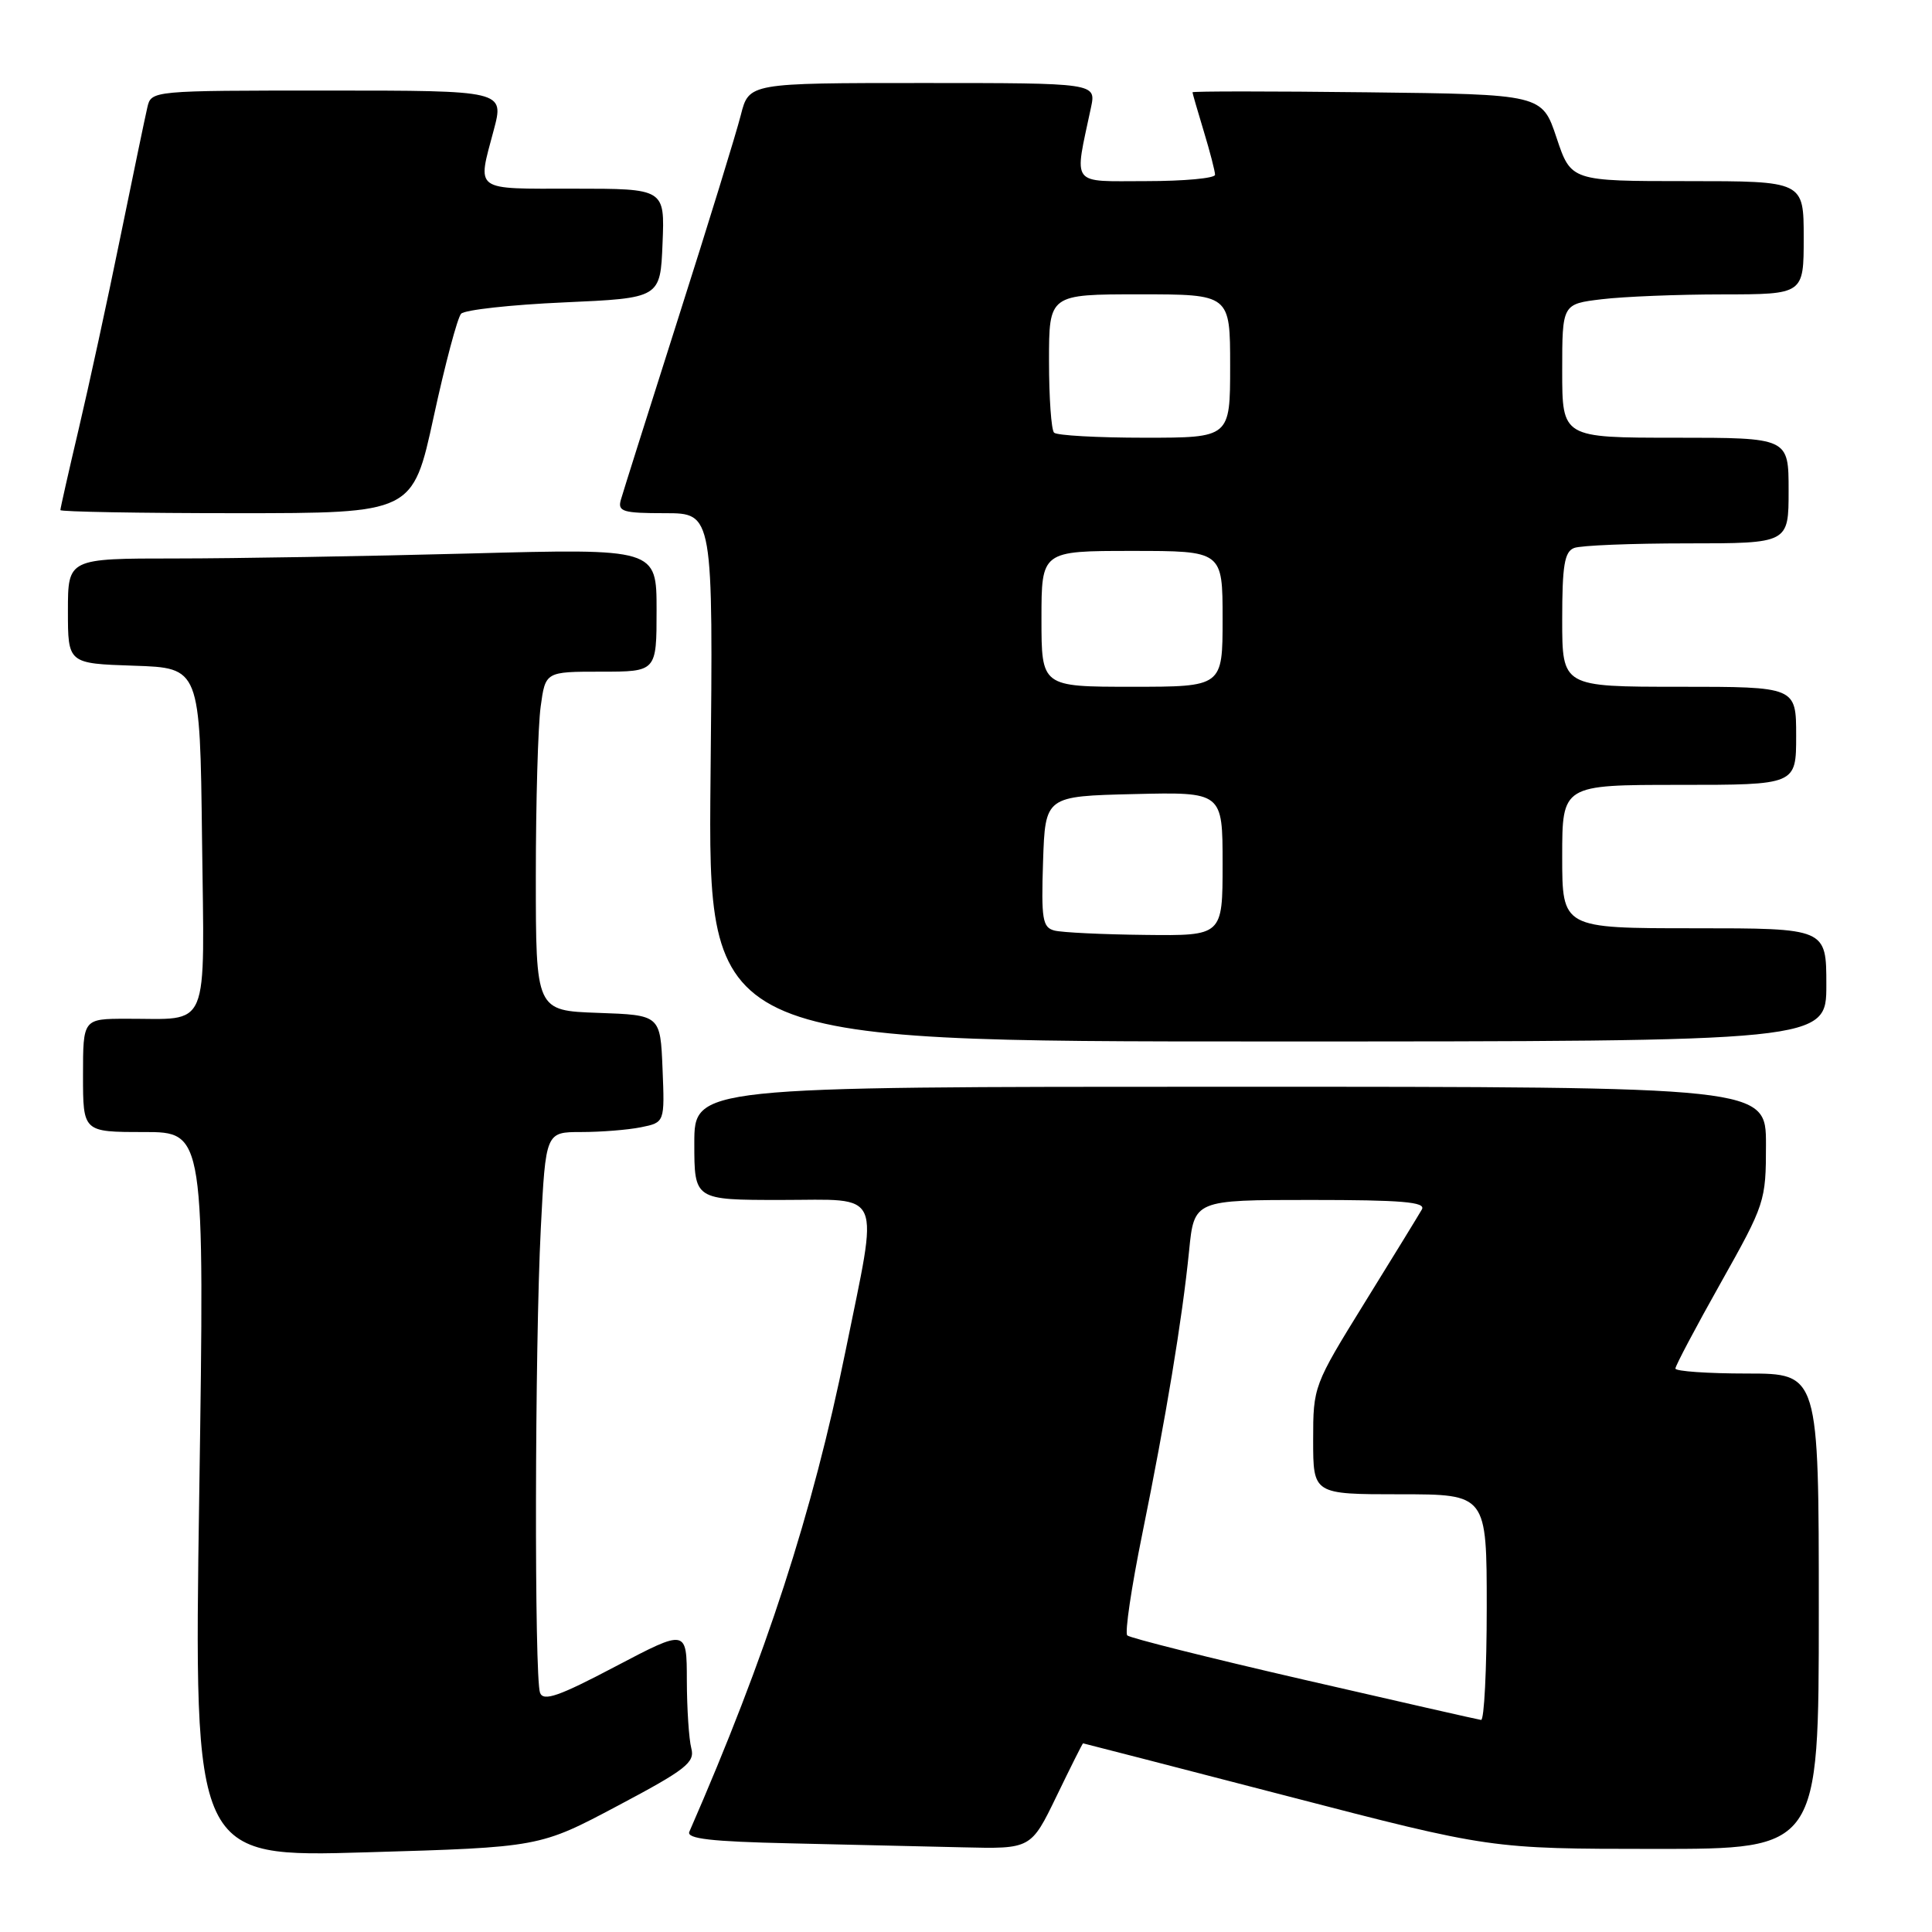 <?xml version="1.0" encoding="UTF-8" standalone="no"?>
<!DOCTYPE svg PUBLIC "-//W3C//DTD SVG 1.1//EN" "http://www.w3.org/Graphics/SVG/1.1/DTD/svg11.dtd" >
<svg xmlns="http://www.w3.org/2000/svg" xmlns:xlink="http://www.w3.org/1999/xlink" version="1.1" viewBox="0 0 256 256">
 <g >
 <path fill="currentColor"
d=" M 81.84 239.28 C 90.90 234.48 92.11 233.53 91.60 231.65 C 91.29 230.47 91.02 226.43 91.01 222.67 C 91.00 215.85 91.00 215.85 81.56 220.81 C 74.07 224.76 72.01 225.48 71.56 224.31 C 70.79 222.29 70.86 178.44 71.66 162.75 C 72.31 150.00 72.31 150.00 77.03 150.00 C 79.63 150.00 83.17 149.72 84.92 149.37 C 88.08 148.73 88.08 148.73 87.79 141.62 C 87.50 134.50 87.50 134.50 79.25 134.21 C 71.00 133.92 71.00 133.92 71.00 116.10 C 71.00 106.30 71.29 96.19 71.64 93.64 C 72.27 89.00 72.27 89.00 79.64 89.00 C 87.00 89.00 87.00 89.00 87.00 80.84 C 87.00 72.68 87.00 72.68 62.25 73.34 C 48.64 73.70 31.09 74.00 23.25 74.00 C 9.00 74.00 9.00 74.00 9.00 80.96 C 9.00 87.92 9.00 87.92 17.75 88.21 C 26.50 88.50 26.50 88.50 26.77 111.13 C 27.08 137.07 27.96 134.96 16.75 134.99 C 11.00 135.00 11.00 135.00 11.00 142.50 C 11.00 150.00 11.00 150.00 19.05 150.00 C 27.11 150.00 27.11 150.00 26.40 198.06 C 25.68 246.12 25.68 246.12 48.59 245.44 C 71.50 244.77 71.50 244.77 81.84 239.28 Z  M 140.00 238.00 C 141.86 234.15 143.44 231.00 143.51 231.00 C 143.58 231.00 155.76 234.15 170.57 237.99 C 197.50 244.98 197.50 244.98 219.25 244.99 C 241.00 245.00 241.00 245.00 241.00 213.50 C 241.00 182.00 241.00 182.00 231.50 182.00 C 226.28 182.00 222.00 181.70 222.00 181.34 C 222.00 180.97 224.70 175.87 228.00 170.00 C 233.88 159.53 234.00 159.18 234.00 151.66 C 234.00 144.00 234.00 144.00 163.00 144.00 C 92.00 144.00 92.00 144.00 92.00 151.50 C 92.00 159.00 92.00 159.00 103.50 159.00 C 117.19 159.00 116.45 157.26 112.04 179.00 C 107.67 200.49 101.54 219.36 91.34 242.72 C 90.94 243.64 94.22 244.02 104.65 244.25 C 112.27 244.42 122.58 244.66 127.56 244.78 C 136.61 245.00 136.61 245.00 140.00 238.00 Z  M 242.00 130.50 C 242.00 123.00 242.00 123.00 224.50 123.00 C 207.00 123.00 207.00 123.00 207.00 113.50 C 207.00 104.00 207.00 104.00 222.50 104.00 C 238.00 104.00 238.00 104.00 238.00 97.50 C 238.00 91.00 238.00 91.00 222.50 91.00 C 207.00 91.00 207.00 91.00 207.00 82.11 C 207.00 74.92 207.30 73.10 208.58 72.61 C 209.45 72.27 216.20 72.00 223.58 72.00 C 237.00 72.00 237.00 72.00 237.00 65.00 C 237.00 58.00 237.00 58.00 222.00 58.00 C 207.00 58.00 207.00 58.00 207.00 49.14 C 207.00 40.28 207.00 40.28 212.25 39.65 C 215.14 39.30 222.34 39.01 228.25 39.01 C 239.00 39.00 239.00 39.00 239.00 31.50 C 239.00 24.00 239.00 24.00 223.58 24.00 C 208.17 24.00 208.17 24.00 206.25 18.25 C 204.33 12.50 204.33 12.50 181.17 12.23 C 168.43 12.08 158.00 12.08 158.01 12.23 C 158.02 12.38 158.69 14.71 159.51 17.41 C 160.33 20.11 161.00 22.70 161.00 23.16 C 161.00 23.62 156.89 24.00 151.87 24.00 C 141.71 24.00 142.32 24.82 144.56 14.25 C 145.25 11.00 145.25 11.00 122.24 11.00 C 99.24 11.00 99.24 11.00 98.16 15.25 C 97.57 17.59 93.87 29.62 89.92 42.00 C 85.98 54.38 82.53 65.29 82.26 66.25 C 81.83 67.79 82.55 68.00 88.13 68.00 C 94.50 68.00 94.50 68.00 94.15 103.00 C 93.81 138.00 93.81 138.00 167.90 138.00 C 242.00 138.00 242.00 138.00 242.00 130.50 Z  M 57.46 55.25 C 58.98 48.24 60.62 42.08 61.10 41.57 C 61.57 41.06 67.71 40.38 74.73 40.07 C 87.50 39.50 87.50 39.50 87.79 32.25 C 88.09 25.00 88.09 25.00 76.04 25.00 C 62.60 25.00 63.24 25.46 65.42 17.25 C 66.82 12.00 66.82 12.00 43.43 12.00 C 20.04 12.00 20.04 12.00 19.52 14.25 C 19.23 15.49 17.62 23.25 15.93 31.50 C 14.25 39.75 11.77 51.15 10.43 56.84 C 9.09 62.52 8.00 67.36 8.00 67.59 C 8.00 67.81 18.51 68.00 31.35 68.00 C 54.69 68.00 54.69 68.00 57.46 55.25 Z  M 172.74 222.56 C 160.23 219.68 149.71 217.04 149.37 216.70 C 149.02 216.36 149.92 210.32 151.35 203.29 C 154.49 187.85 156.65 174.84 157.56 165.75 C 158.23 159.00 158.23 159.00 173.68 159.00 C 185.74 159.00 188.96 159.27 188.41 160.25 C 188.02 160.94 184.62 166.48 180.85 172.57 C 174.05 183.57 174.00 183.70 174.00 190.82 C 174.00 198.00 174.00 198.00 185.50 198.00 C 197.00 198.00 197.00 198.00 197.00 213.00 C 197.00 221.25 196.66 227.96 196.25 227.90 C 195.84 227.85 185.26 225.44 172.74 222.56 Z  M 139.71 123.30 C 138.14 122.89 137.96 121.80 138.21 114.17 C 138.50 105.50 138.50 105.50 150.25 105.22 C 162.00 104.94 162.00 104.94 162.00 114.47 C 162.00 124.00 162.00 124.00 151.75 123.88 C 146.11 123.82 140.70 123.56 139.71 123.30 Z  M 138.00 82.00 C 138.00 73.00 138.00 73.00 150.00 73.00 C 162.00 73.00 162.00 73.00 162.00 82.00 C 162.00 91.00 162.00 91.00 150.00 91.00 C 138.00 91.00 138.00 91.00 138.00 82.00 Z  M 139.67 57.33 C 139.30 56.97 139.00 52.69 139.00 47.83 C 139.00 39.00 139.00 39.00 151.00 39.00 C 163.00 39.00 163.00 39.00 163.00 48.50 C 163.00 58.00 163.00 58.00 151.67 58.00 C 145.43 58.00 140.03 57.70 139.67 57.33 Z "/>
</g>
</svg>
